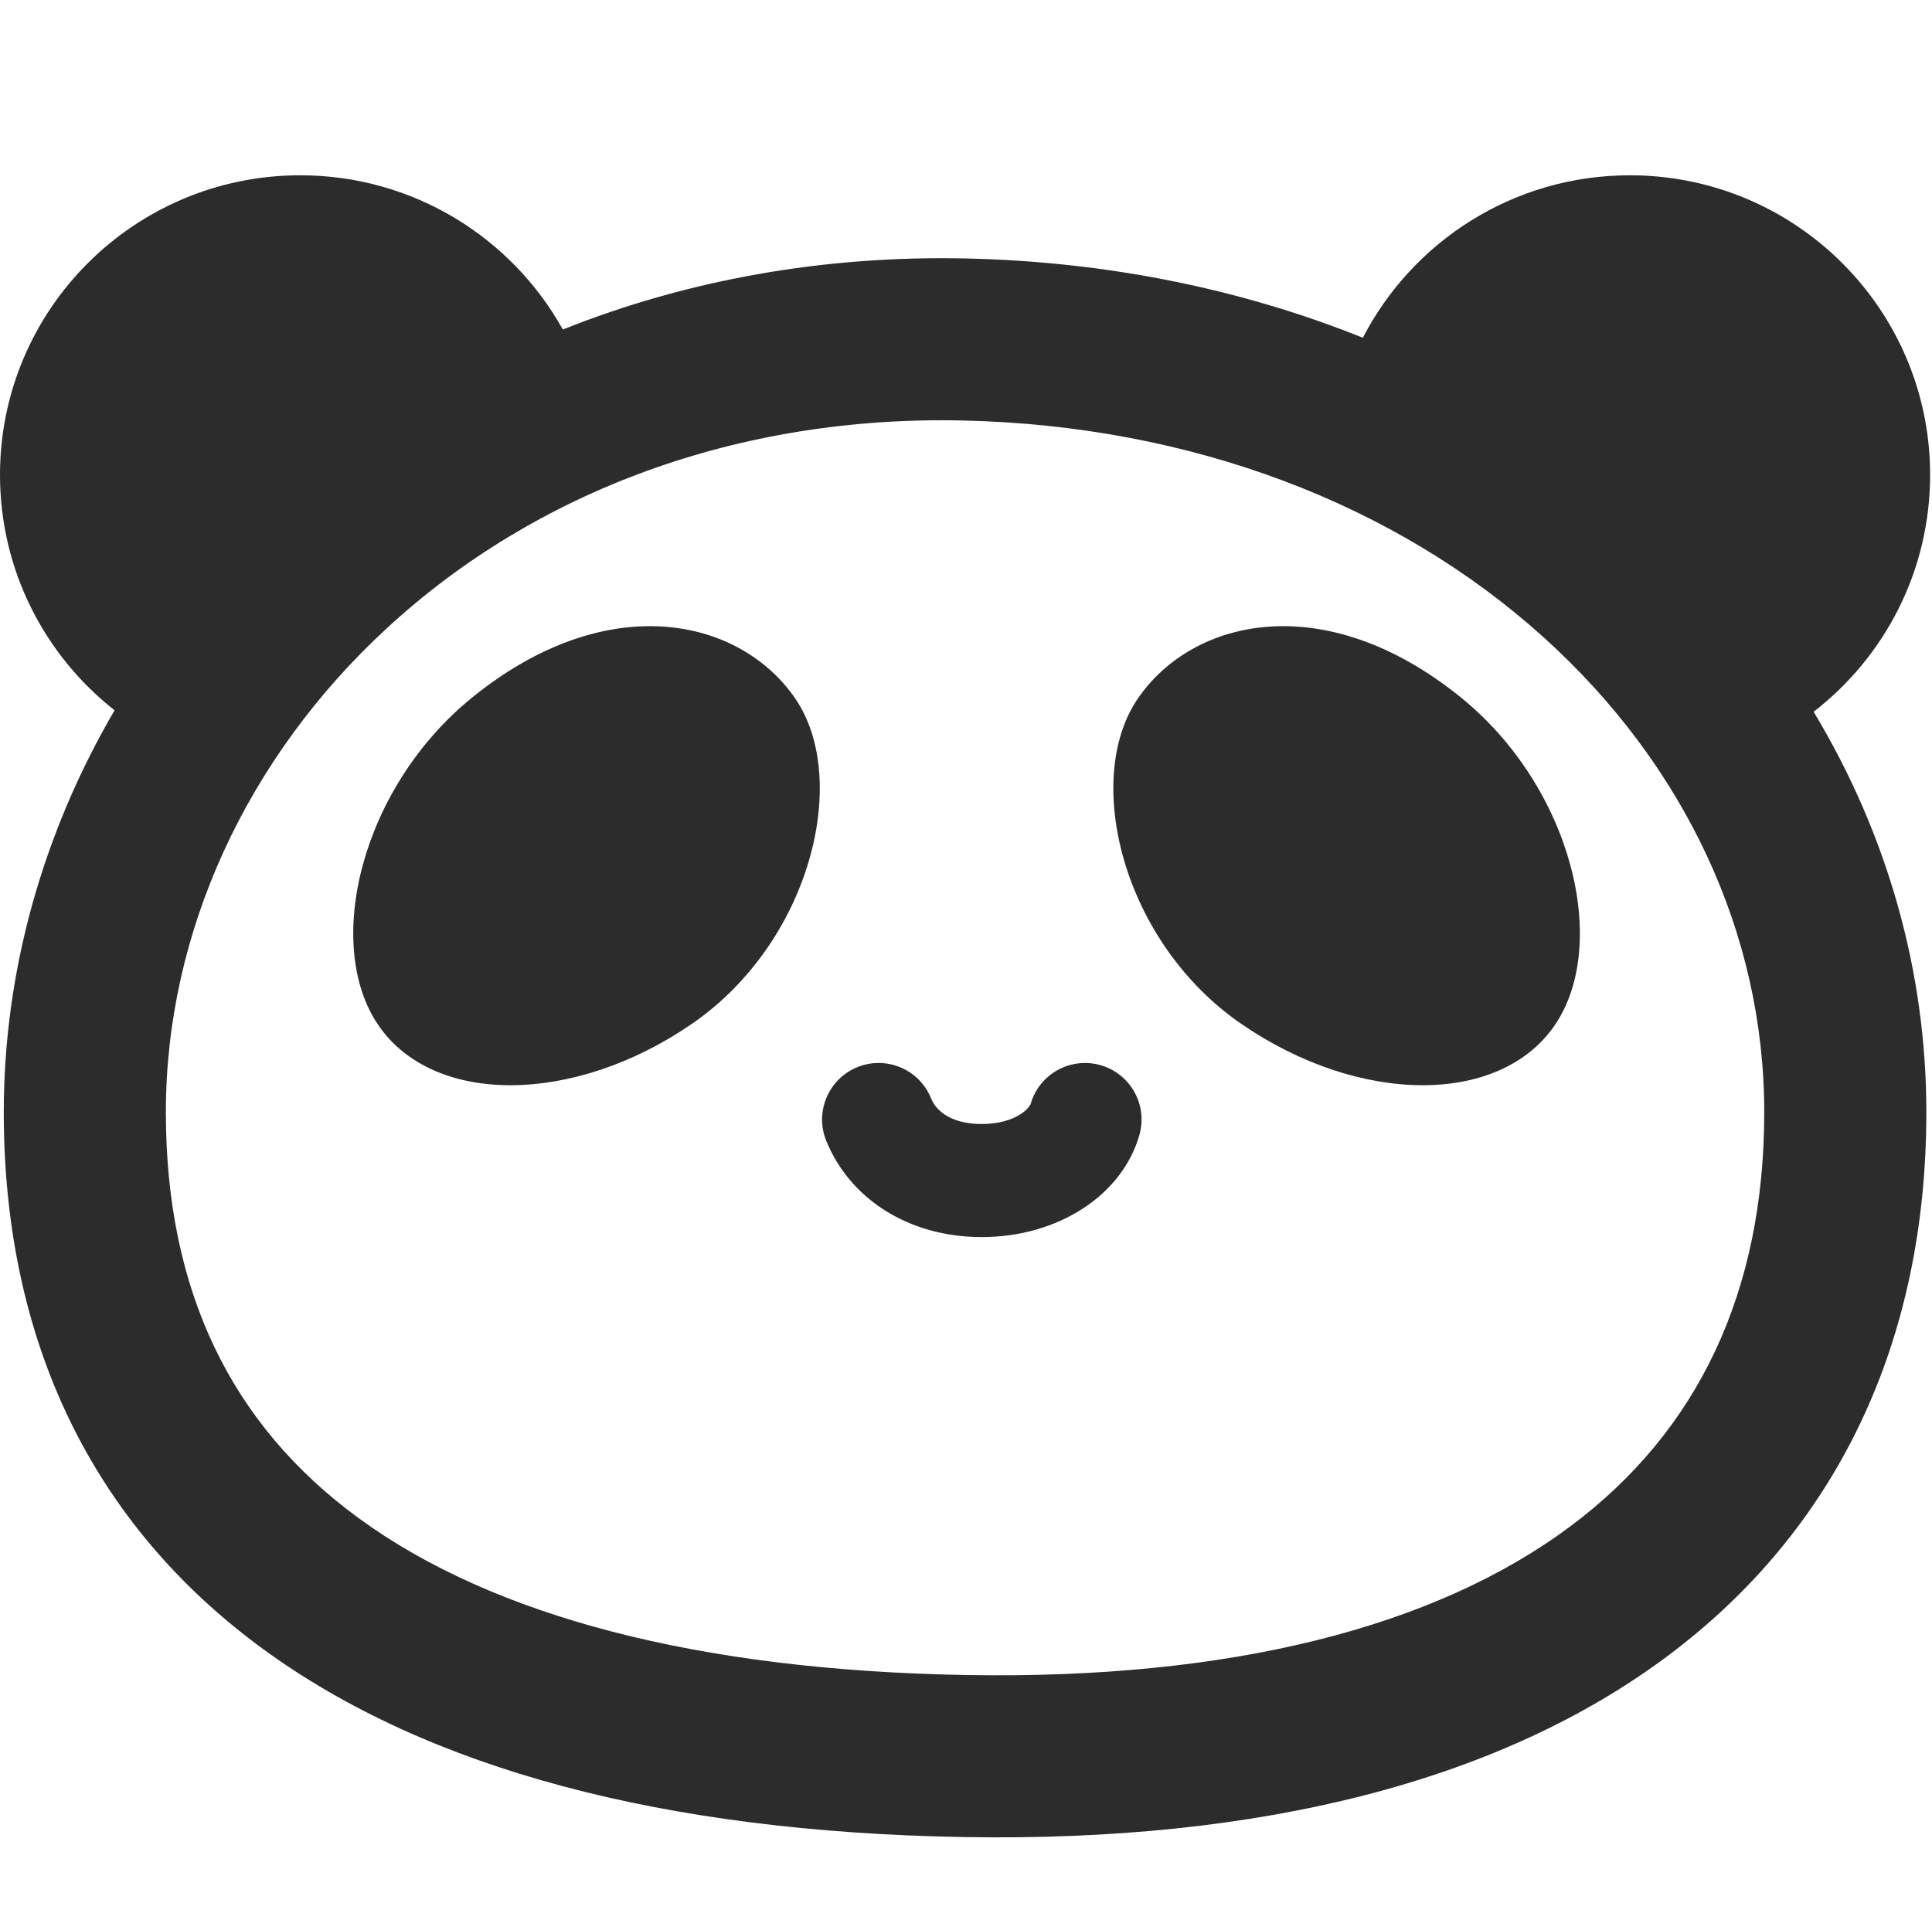 <?xml version="1.0" standalone="no"?><!DOCTYPE svg PUBLIC "-//W3C//DTD SVG 1.1//EN" "http://www.w3.org/Graphics/SVG/1.1/DTD/svg11.dtd"><svg class="icon" width="64px" height="63.94px" viewBox="0 0 1025 1024" version="1.1" xmlns="http://www.w3.org/2000/svg"><path fill="#2c2c2c" d="M864.711 93C952.684 93 1024 164.172 1024 251.968c0 51.145-24.202 96.649-61.8 125.727 38.799 64.432 59.8 137.145 59.8 212.468 0 121.598-47.128 221.274-137.333 288.637-88.745 66.272-215.718 98.767-373.41 96.041-158.774-2.744-284.203-35.905-371.553-99.69C48.954 808.886 2 711.482 2 590.164c0-74.835 20.728-148.101 58.79-213.256C23.773 347.805 0 302.657 0 251.967 0 164.173 71.316 93 159.289 93c59.931 0 112.132 33.031 139.321 81.847 65.597-26.217 138.174-39.431 214.37-37.695 74.86 1.706 145.894 16.266 210.063 42.075C749.49 128.02 803.003 93 864.71 93z m-353.69 130.13c-119.384-2.72-226.867 37.569-305.489 109.95C130.63 402.04 88 495.01 88 590.164c0 94.499 34.404 165.869 102.42 215.535 71.171 51.97 179.815 80.693 322.323 83.156 140.093 2.422 248.71-25.376 320.466-78.961C901.061 759.223 936 685.328 936 590.163c0-94.455-42.049-184.35-117.207-252.133-78.127-70.462-186.327-112.133-307.773-114.9z m72.803 342.083c15.94 4.522 25.195 21.11 20.673 37.049-9.073 31.982-43.21 54.19-83.602 54.19-39.278 0-70.27-20.7-82.56-51.15-6.2-15.365 1.227-32.847 16.592-39.048 15.21-6.139 32.497 1.08 38.858 16.134l0.19 0.458c3.09 7.656 11.997 13.606 26.92 13.606 8.601 0 15.618-2.008 20.626-5.266 1.869-1.215 3.313-2.522 4.299-3.774 0.327-0.417 0.563-0.77 0.72-1.038l0.114-0.208 0.078-0.164c0.02-0.047 0.034-0.085 0.043-0.116 4.522-15.94 21.11-25.195 37.049-20.673z m190.83-195.457c59.436 47.913 79.473 131.226 50.29 174.133-29.186 42.91-103.753 42.605-166.551-0.682-62.8-43.282-84.012-129.452-54.827-172.36 29.184-42.908 99.38-58.893 171.087-1.09z m-352.617 1.09c29.184 42.91 7.972 129.079-54.826 172.361-62.798 43.287-137.365 43.591-166.55 0.682-29.186-42.907-9.15-126.22 50.288-174.133 71.706-57.802 141.903-41.817 171.088 1.09z"  /></svg>